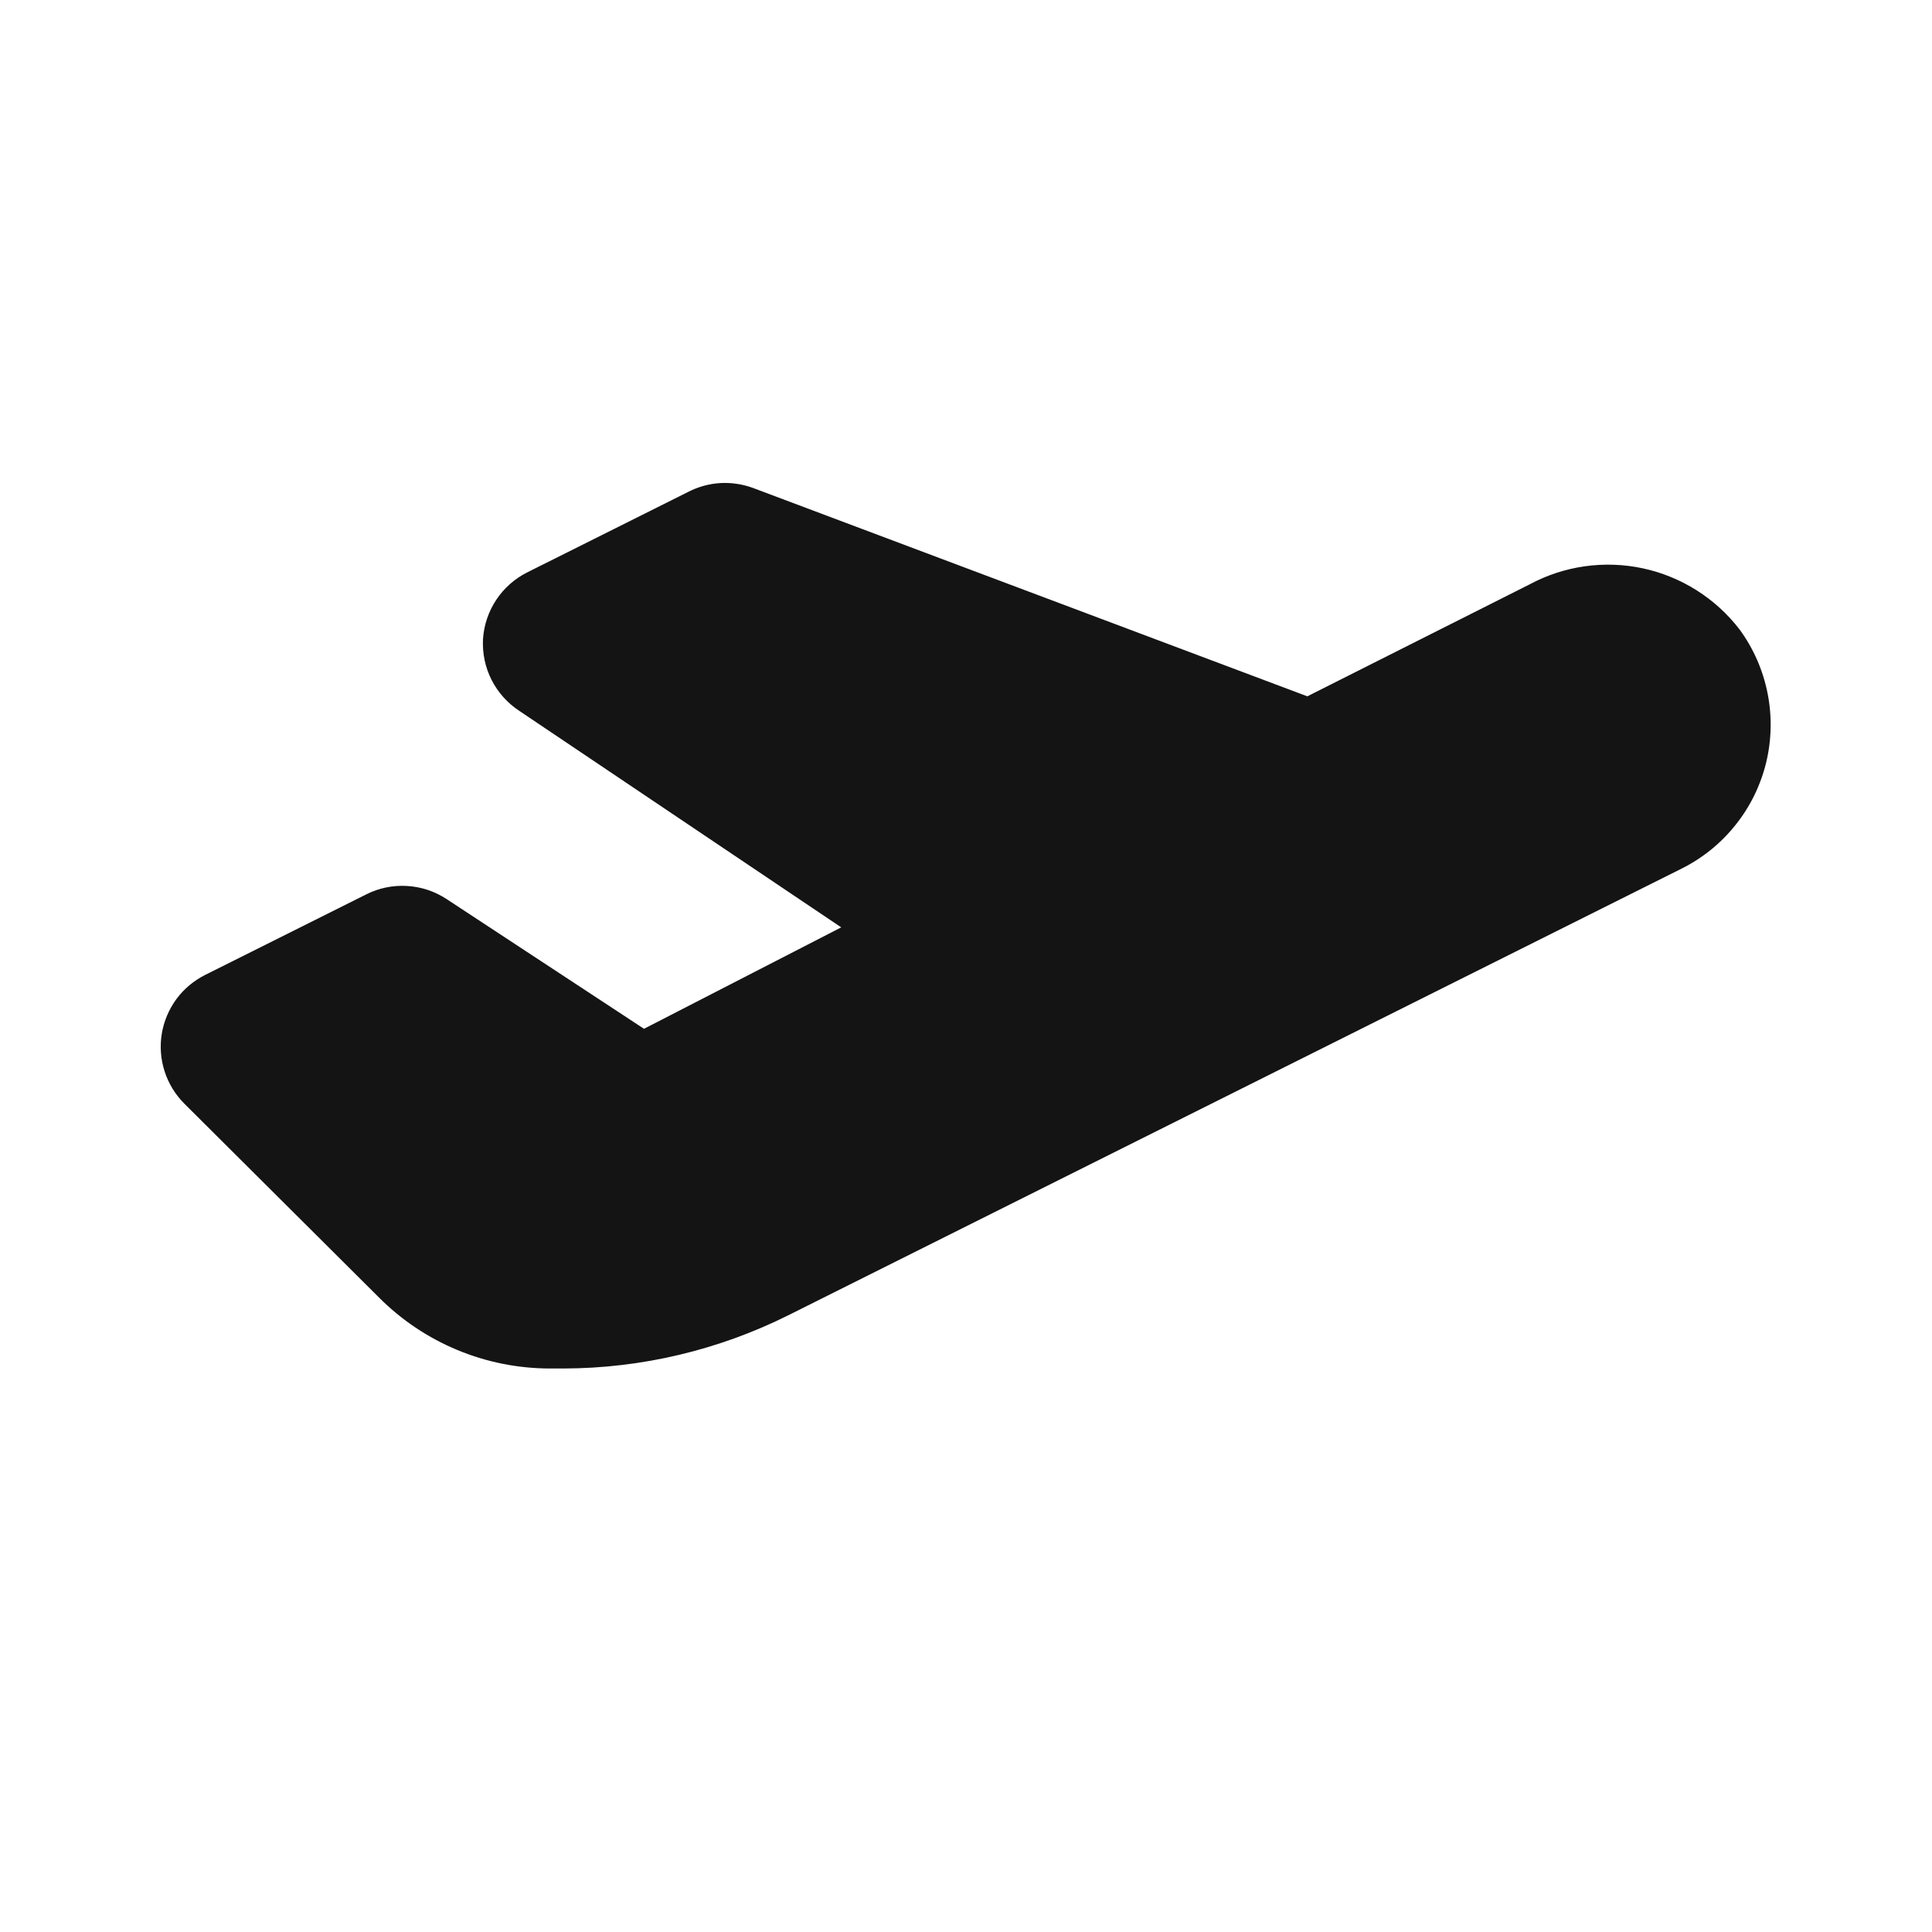 <svg width="24" height="24" viewBox="0 0 24 24" fill="none" xmlns="http://www.w3.org/2000/svg">
<path d="M21.61 7.82C21.312 7.432 20.886 7.163 20.408 7.06C19.93 6.958 19.431 7.028 19 7.26L16.24 8.65L9.35 6.06C9.22 6.013 9.082 5.993 8.945 6.001C8.807 6.01 8.673 6.047 8.55 6.11L6.55 7.11C6.394 7.188 6.261 7.306 6.164 7.452C6.068 7.597 6.011 7.766 6 7.94C5.991 8.115 6.027 8.289 6.106 8.445C6.185 8.601 6.304 8.734 6.45 8.83L10.45 11.52L8 12.78L5.55 11.17C5.403 11.073 5.234 11.016 5.058 11.006C4.882 10.995 4.707 11.031 4.55 11.11L2.55 12.11C2.409 12.181 2.286 12.283 2.192 12.41C2.099 12.537 2.036 12.684 2.01 12.84C1.984 12.997 1.996 13.158 2.045 13.309C2.093 13.46 2.178 13.598 2.29 13.71L4.71 16.12C5.272 16.683 6.035 16.999 6.83 17H7C7.968 16.998 8.923 16.772 9.79 16.34L20.89 10.79C21.15 10.66 21.379 10.475 21.56 10.247C21.742 10.02 21.871 9.755 21.94 9.472C22.008 9.19 22.014 8.895 21.957 8.61C21.9 8.324 21.782 8.055 21.61 7.82Z" fill="#141414"/>
</svg>
